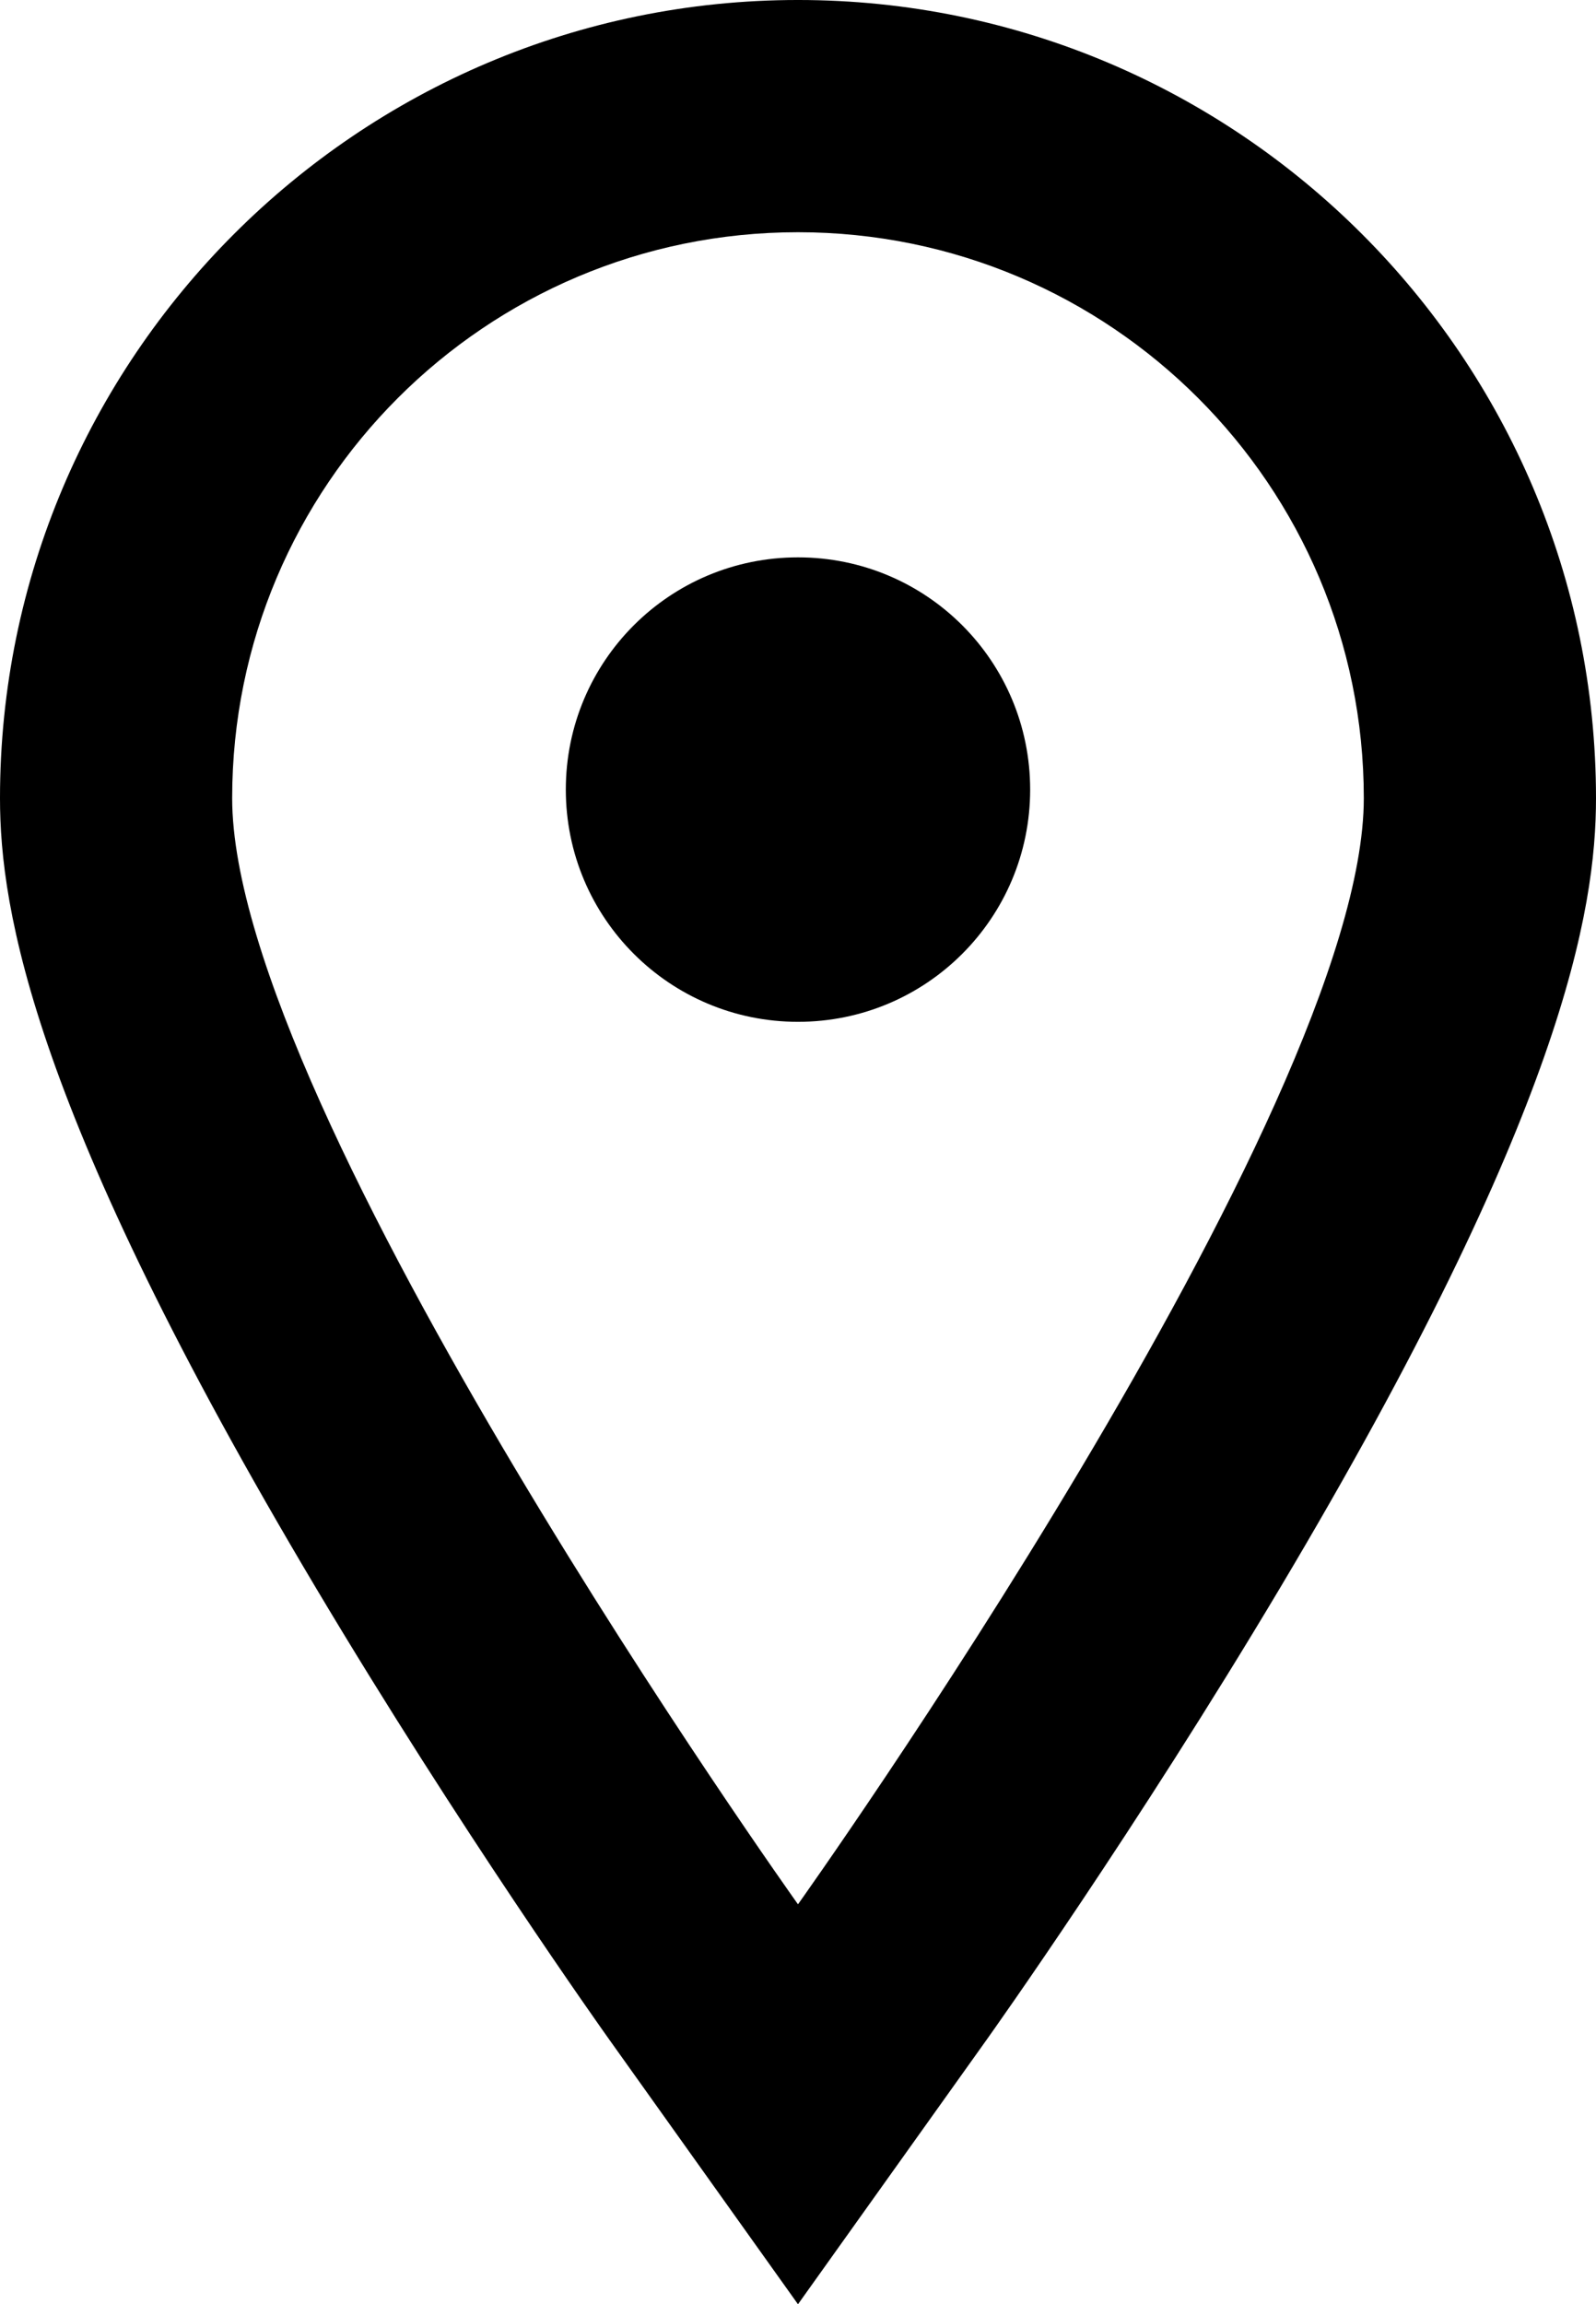 <?xml version="1.0" encoding="UTF-8" standalone="no"?>
<svg
   xmlns:dc="http://purl.org/dc/elements/1.1/"
   xmlns:cc="http://creativecommons.org/ns#"
   xmlns:rdf="http://www.w3.org/1999/02/22-rdf-syntax-ns#"
   xmlns:svg="http://www.w3.org/2000/svg"
   xmlns="http://www.w3.org/2000/svg"
   viewBox="0 0 85.929 124.026"
   height="124.026"
   width="85.929"
   xml:space="preserve"
   version="1.1"
   id="svg2"><defs
     id="defs6"><clipPath
       id="clipPath16"
       clipPathUnits="userSpaceOnUse"><path
         id="path18"
         d="m 0,99.221 68.743,0 L 68.743,0 0,0 0,99.221 Z" /></clipPath></defs><g
     transform="matrix(1.25,0,0,-1.25,0,124.026)"
     id="g10"><g
       id="g12"><g
         clip-path="url(#clipPath16)"
         id="g14"><g
           transform="translate(34.371,99.221)"
           id="g20"><path
             id="path22"
             style="fill:#000000;fill-opacity:1;fill-rule:nonzero;stroke:none"
             d="m 0,0 c -18.952,0 -34.371,-15.418 -34.371,-34.371 0,-4.794 1.409,-13.532 13.595,-33.983 6.232,-10.457 12.376,-19.089 12.635,-19.453 L 0,-99.221 8.143,-87.807 c 0.257,0.362 6.401,8.996 12.634,19.453 12.186,20.451 13.595,29.189 13.595,33.983 C 34.371,-15.418 18.952,0 0,0 M 0,-10 C 13.457,-10 24.371,-20.909 24.371,-34.371 24.371,-47.832 0,-82 0,-82 0,-82 -24.371,-47.832 -24.371,-34.371 -24.371,-20.909 -13.458,-10 0,-10" /></g><g
           transform="translate(44.371,65.221)"
           id="g24"><path
             id="path26"
             style="fill:#000000;fill-opacity:1;fill-rule:nonzero;stroke:none"
             d="m 0,0 c 0,-5.527 -4.466,-10 -10,-10 -5.527,0 -10,4.473 -10,10 0,5.531 4.473,10 10,10 C -4.466,10 0,5.531 0,0" /></g></g></g></g></svg>
